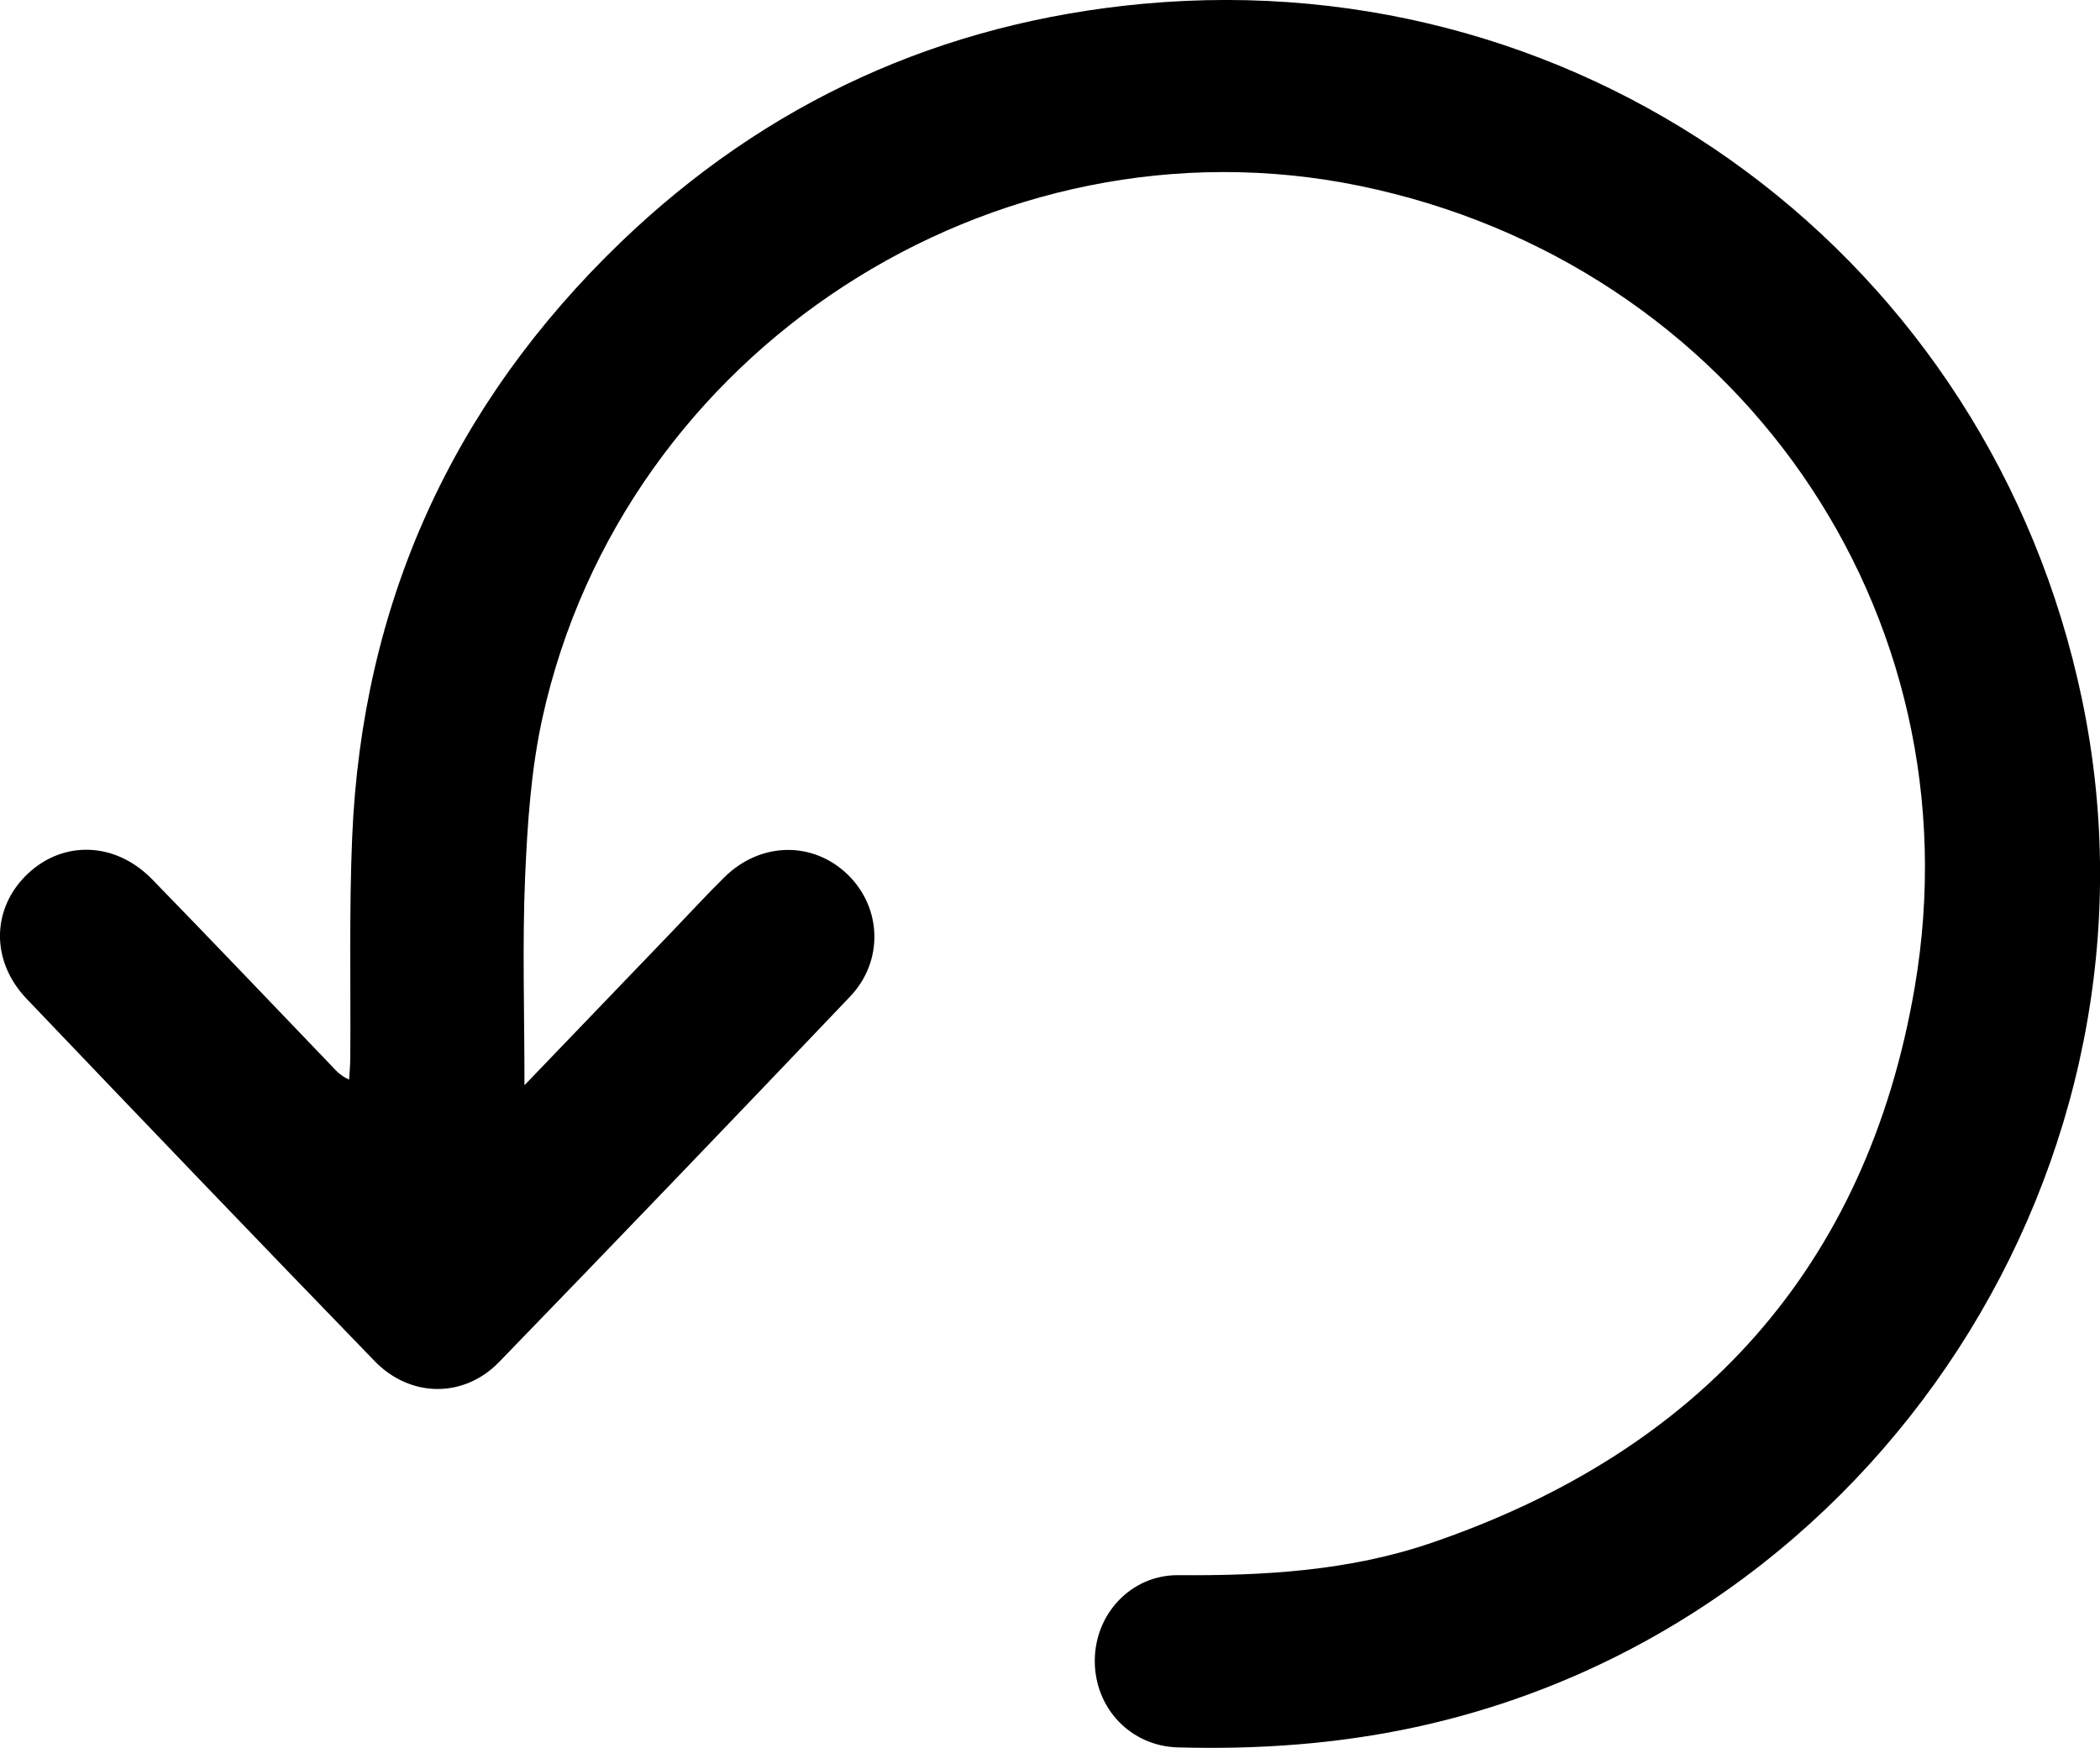 <?xml version="1.0" encoding="UTF-8"?>
<svg id="Layer_2" data-name="Layer 2" xmlns="http://www.w3.org/2000/svg" viewBox="0 0 255.58 212.73">
  <g id="Layer_1-2" data-name="Layer 1">
    <path d="M63.82,132.09c6.29-6.55,12.04-12.53,17.79-18.52,2.19-2.28,4.33-4.61,6.58-6.83,4.39-4.31,10.78-4.39,15.01-.27,4.11,4.01,4.38,10.5,.25,14.83-14.17,14.88-28.4,29.7-42.7,44.46-4.3,4.44-10.83,4.37-15.16-.11-14.18-14.64-28.29-29.35-42.36-44.1-4.41-4.63-4.25-11.03,.12-15.18,4.36-4.14,10.72-3.92,15.17,.65,7.25,7.45,14.43,14.98,21.62,22.48,.63,.65,1.17,1.38,2.35,1.89,.05-.84,.13-1.68,.14-2.52,.07-8.98-.15-17.98,.23-26.95,1.2-28.48,12.19-52.7,32.68-72.43C93.28,12.43,114.58,2.73,139.14,.46c54.42-5.01,103.08,31.1,114.26,84.7,11.74,56.29-24.96,112.86-81.06,125.03-9.58,2.08-19.24,2.75-29,2.48-5.73-.16-10.1-4.75-10.1-10.53,0-5.74,4.45-10.48,10.17-10.43,10.45,.08,20.81-.52,30.77-3.92,32.64-11.15,53.01-33.56,58.84-67.57,7.86-45.89-21.9-88.19-67.5-97.59-44.59-9.19-89.67,20.05-99.51,64.77-1.38,6.28-1.82,12.83-2.1,19.28-.35,8.2-.08,16.43-.08,25.42Z"/>
  </g>
</svg>